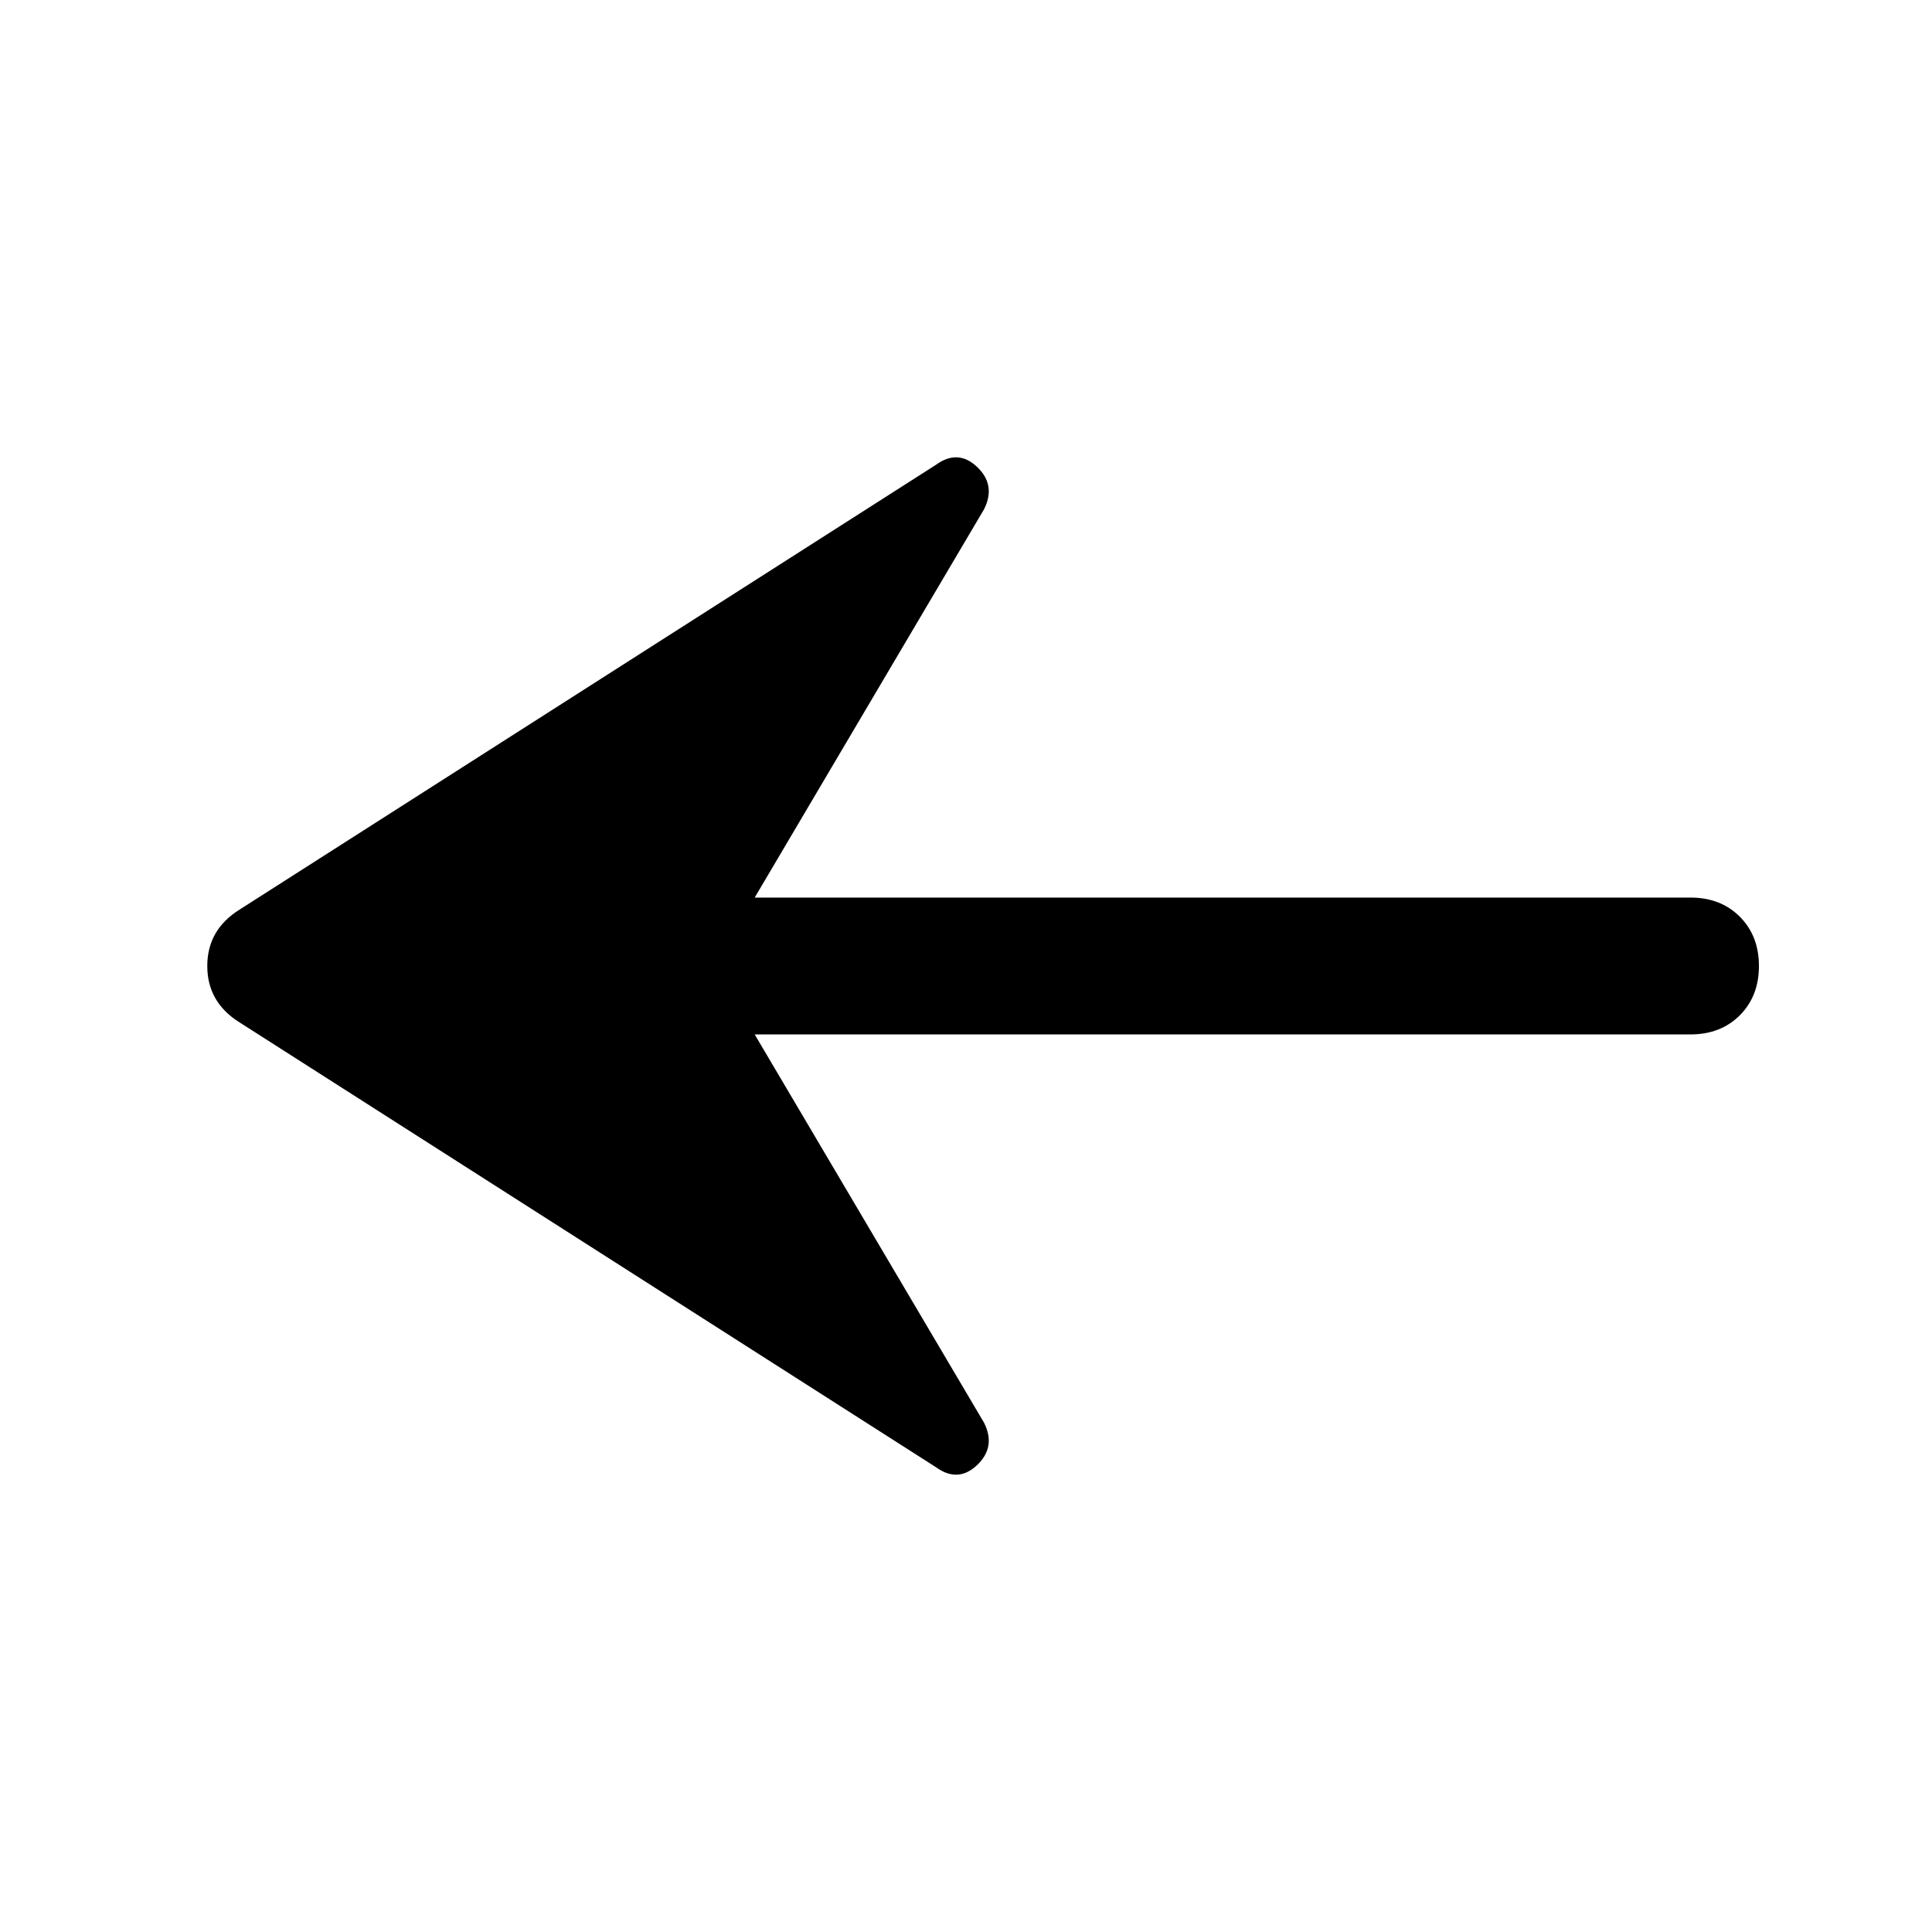 <svg xmlns="http://www.w3.org/2000/svg" width="48" height="48" viewBox="0 0 48 48"><path d="m18.75 25.7 5.7 9.65q.3.6-.175 1.05-.475.45-1.025.05L5.95 25.4q-.8-.5-.8-1.4 0-.9.8-1.4l17.3-11.05q.55-.4 1.025.05.475.45.175 1.05l-5.7 9.65H42q.75 0 1.225.475.475.475.475 1.225 0 .75-.475 1.225-.475.475-1.225.475Z"/></svg>